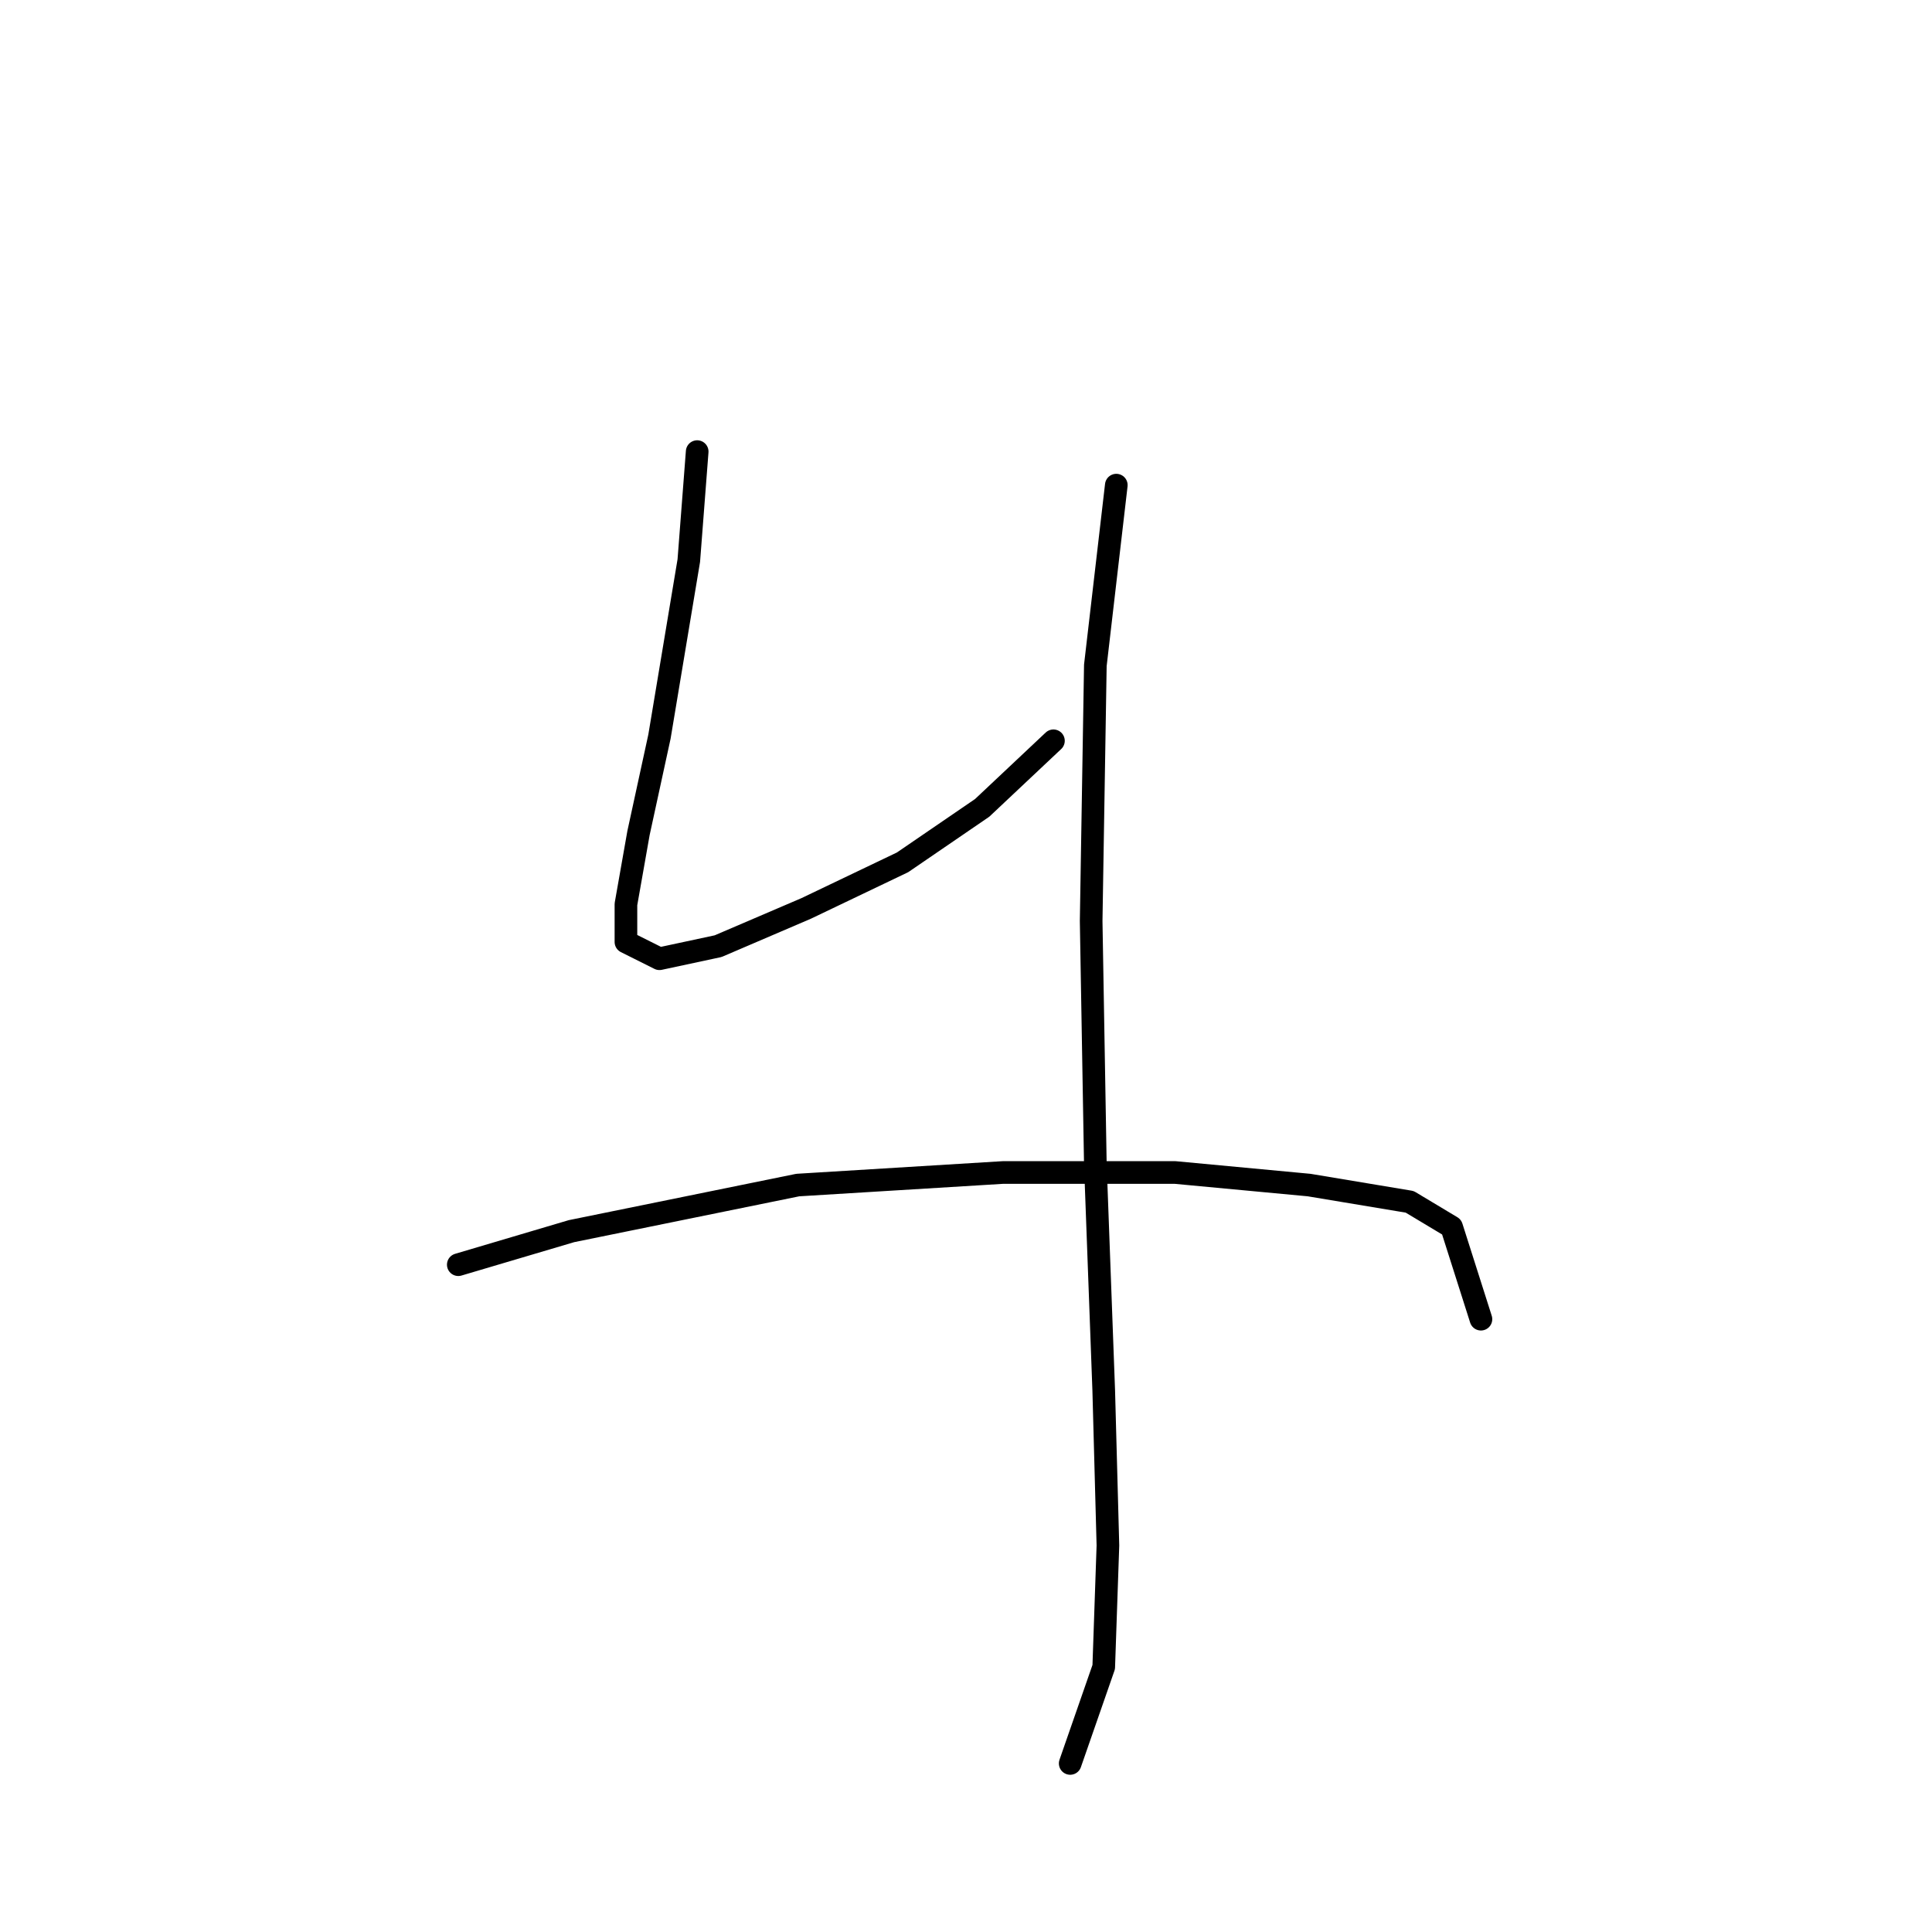 <?xml version="1.0" standalone="no"?>
    <svg width="256" height="256" xmlns="http://www.w3.org/2000/svg" version="1.1">
    <polyline stroke="black" stroke-width="3" stroke-linecap="round" fill="transparent" stroke-linejoin="round" points="92.381 59.84 91.27 74.279 87.382 97.604 84.606 110.377 82.94 119.818 82.94 124.816 87.382 127.038 95.157 125.372 106.82 120.373 119.593 114.264 130.145 107.045 139.586 98.159 139.586 98.159 " />
        <polyline stroke="black" stroke-width="3" stroke-linecap="round" fill="transparent" stroke-linejoin="round" points="147.916 64.283 145.139 88.163 144.584 122.039 145.139 154.25 146.25 184.239 146.805 204.787 146.25 220.892 141.807 233.665 141.807 233.665 " />
        <polyline stroke="black" stroke-width="3" stroke-linecap="round" fill="transparent" stroke-linejoin="round" points="60.726 167.578 75.72 163.135 105.709 157.027 132.921 155.361 155.691 155.361 173.462 157.027 186.791 159.248 192.344 162.58 196.232 174.798 196.232 174.798 " />
        </svg>